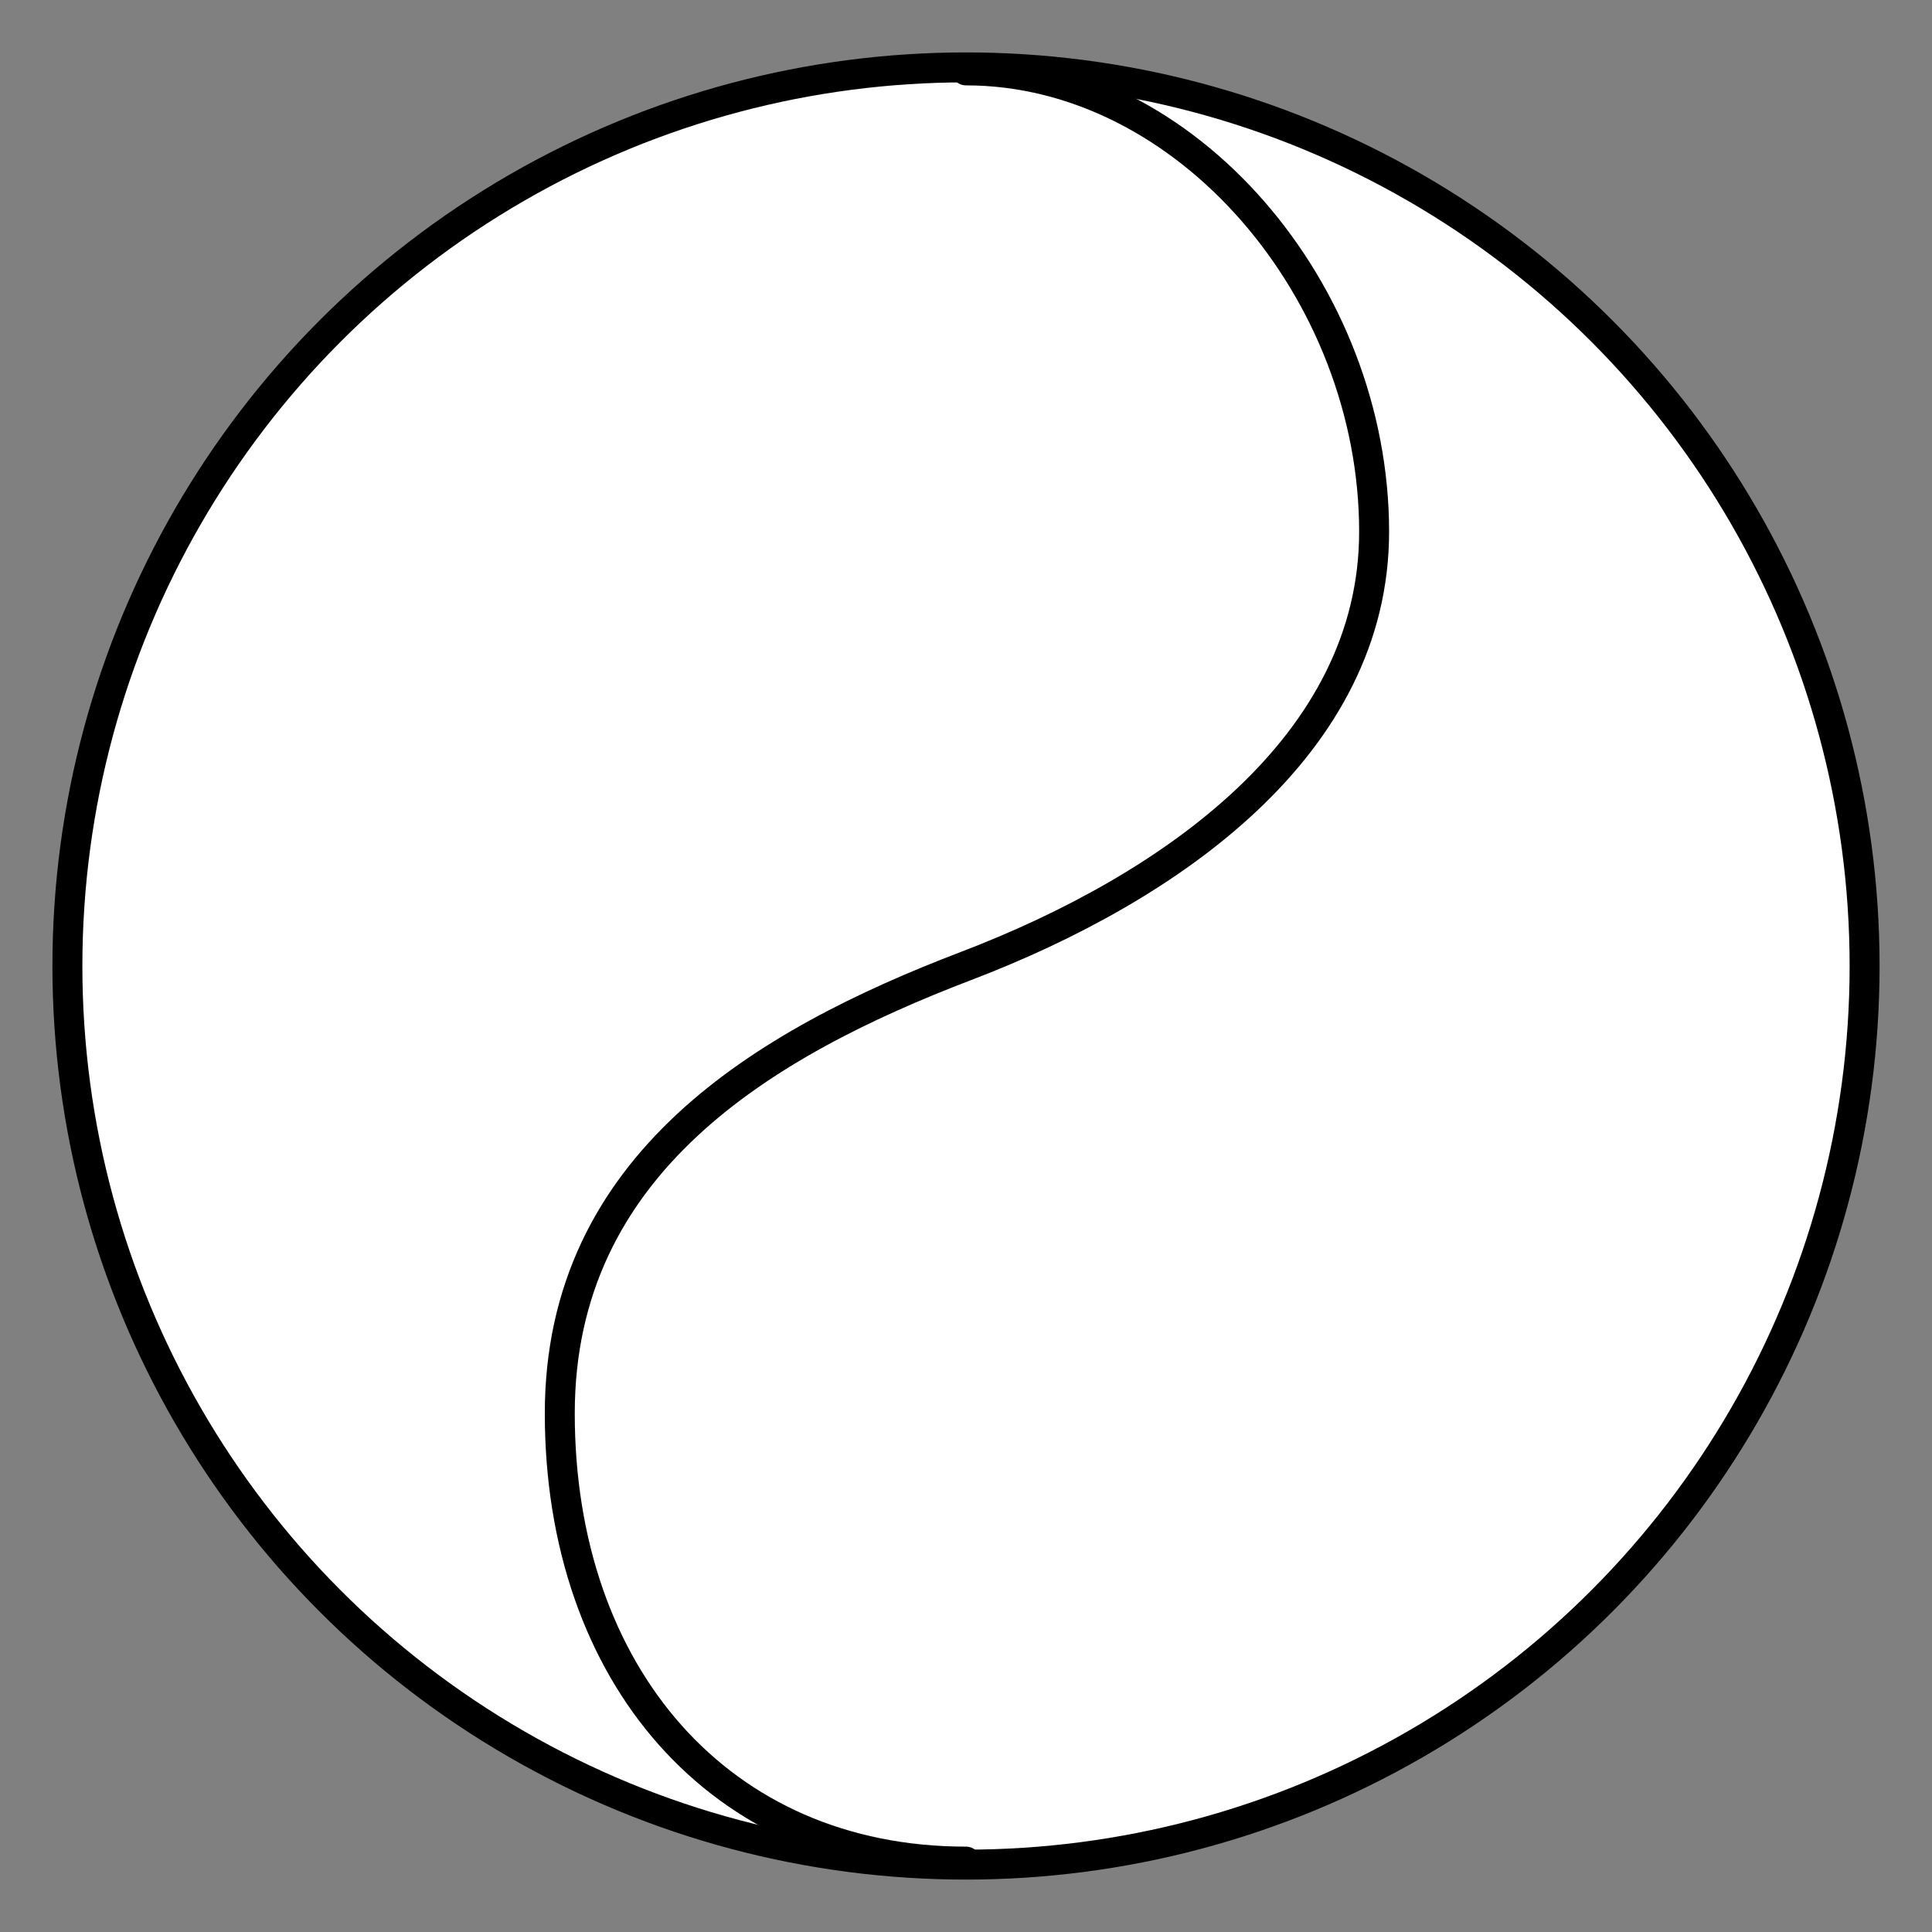 <svg xmlns="http://www.w3.org/2000/svg" viewBox="-2 -2 129 129" preserveAspectRatio="none"><rect x="-2" y="-2" width="129" height="129" style="fill:#808080;stroke:none;opacity:1;fill-opacity:1"/><g id="unpa" stroke="#000" stroke-width="5" stroke-miterlimit="10"><circle cx="62.5" cy="62.5" r="60" fill="#FFF"/><path d="M62.5 2.7c14.75 0 27.25 14.8 27.25 30.8 0 14.25-13.5 23.75-27.25 29-13.54 5.17-27.123 13.25-27.123 29.875C35.377 109.75 46 122.3 62.5 122.3" fill="none" stroke-linecap="round" stroke-linejoin="round"/></g><style>ellipse,polygon,polyline,rect,circle,line,path{stroke-width:2;vector-effect:non-scaling-stroke}</style></svg>
